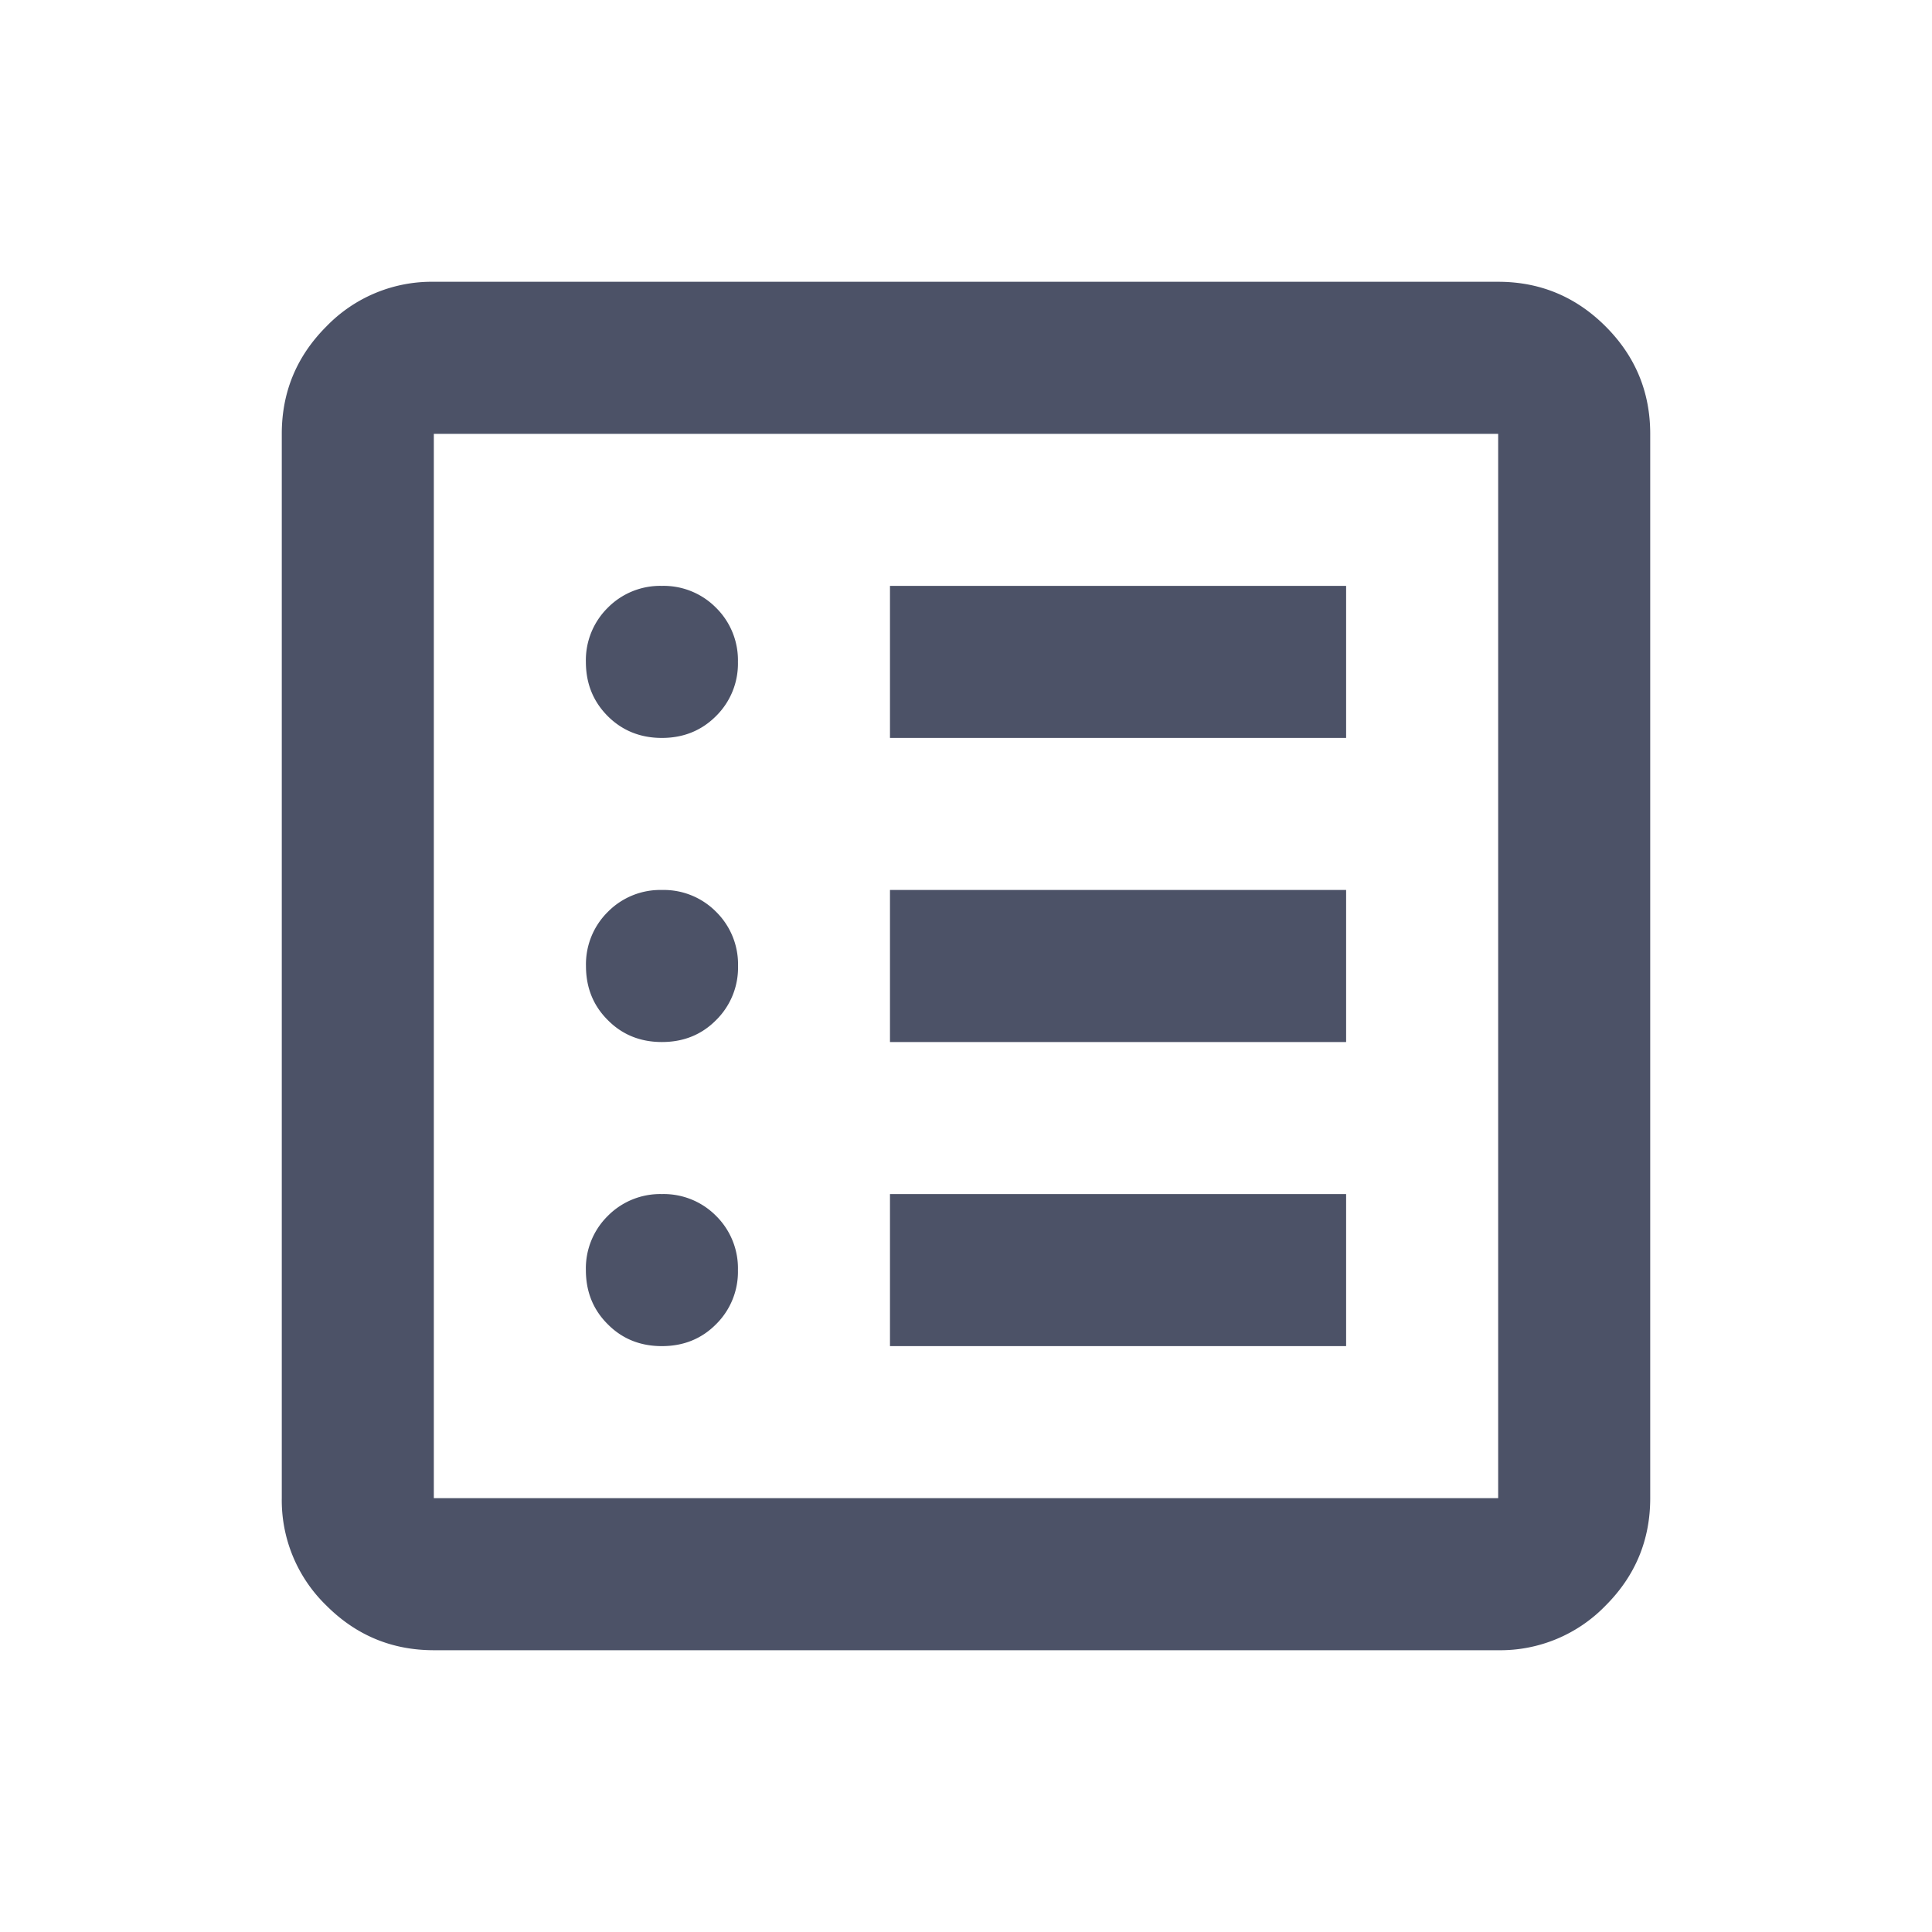 <svg width="20" height="20" viewBox="0 0 20 20" xmlns="http://www.w3.org/2000/svg">
    <path d="M6.852 13.935c.223 0 .41-.075.56-.226a.762.762 0 0 0 .227-.56.762.762 0 0 0-.226-.562.762.762 0 0 0-.561-.226.762.762 0 0 0-.56.226.762.762 0 0 0-.227.561c0 .223.075.41.226.56.15.152.338.227.56.227zm0-3.148c.223 0 .41-.075.56-.226A.762.762 0 0 0 7.64 10a.762.762 0 0 0-.226-.56.762.762 0 0 0-.561-.227.762.762 0 0 0-.56.226.762.762 0 0 0-.227.561c0 .223.075.41.226.56.15.152.338.227.56.227zm0-3.148c.223 0 .41-.076.56-.226a.762.762 0 0 0 .227-.561.762.762 0 0 0-.226-.56.762.762 0 0 0-.561-.227.762.762 0 0 0-.56.226.762.762 0 0 0-.227.56c0 .224.075.41.226.562.15.15.338.226.56.226zm2.361 6.296h4.722v-1.574H9.213v1.574zm0-3.148h4.722V9.213H9.213v1.574zm0-3.148h4.722V6.065H9.213v1.574zm-4.722 9.444c-.433 0-.804-.154-1.112-.462a1.516 1.516 0 0 1-.462-1.112V4.491c0-.433.154-.804.462-1.112a1.516 1.516 0 0 1 1.112-.462h11.018c.433 0 .804.154 1.112.462.308.308.462.679.462 1.112v11.018c0 .433-.154.804-.462 1.112a1.516 1.516 0 0 1-1.112.462H4.491zm0-1.574h11.018V4.491H4.491v11.018zm.04-11.018v11.018V4.491z" fill="#4C5267" fill-rule="evenodd"/>
</svg>
